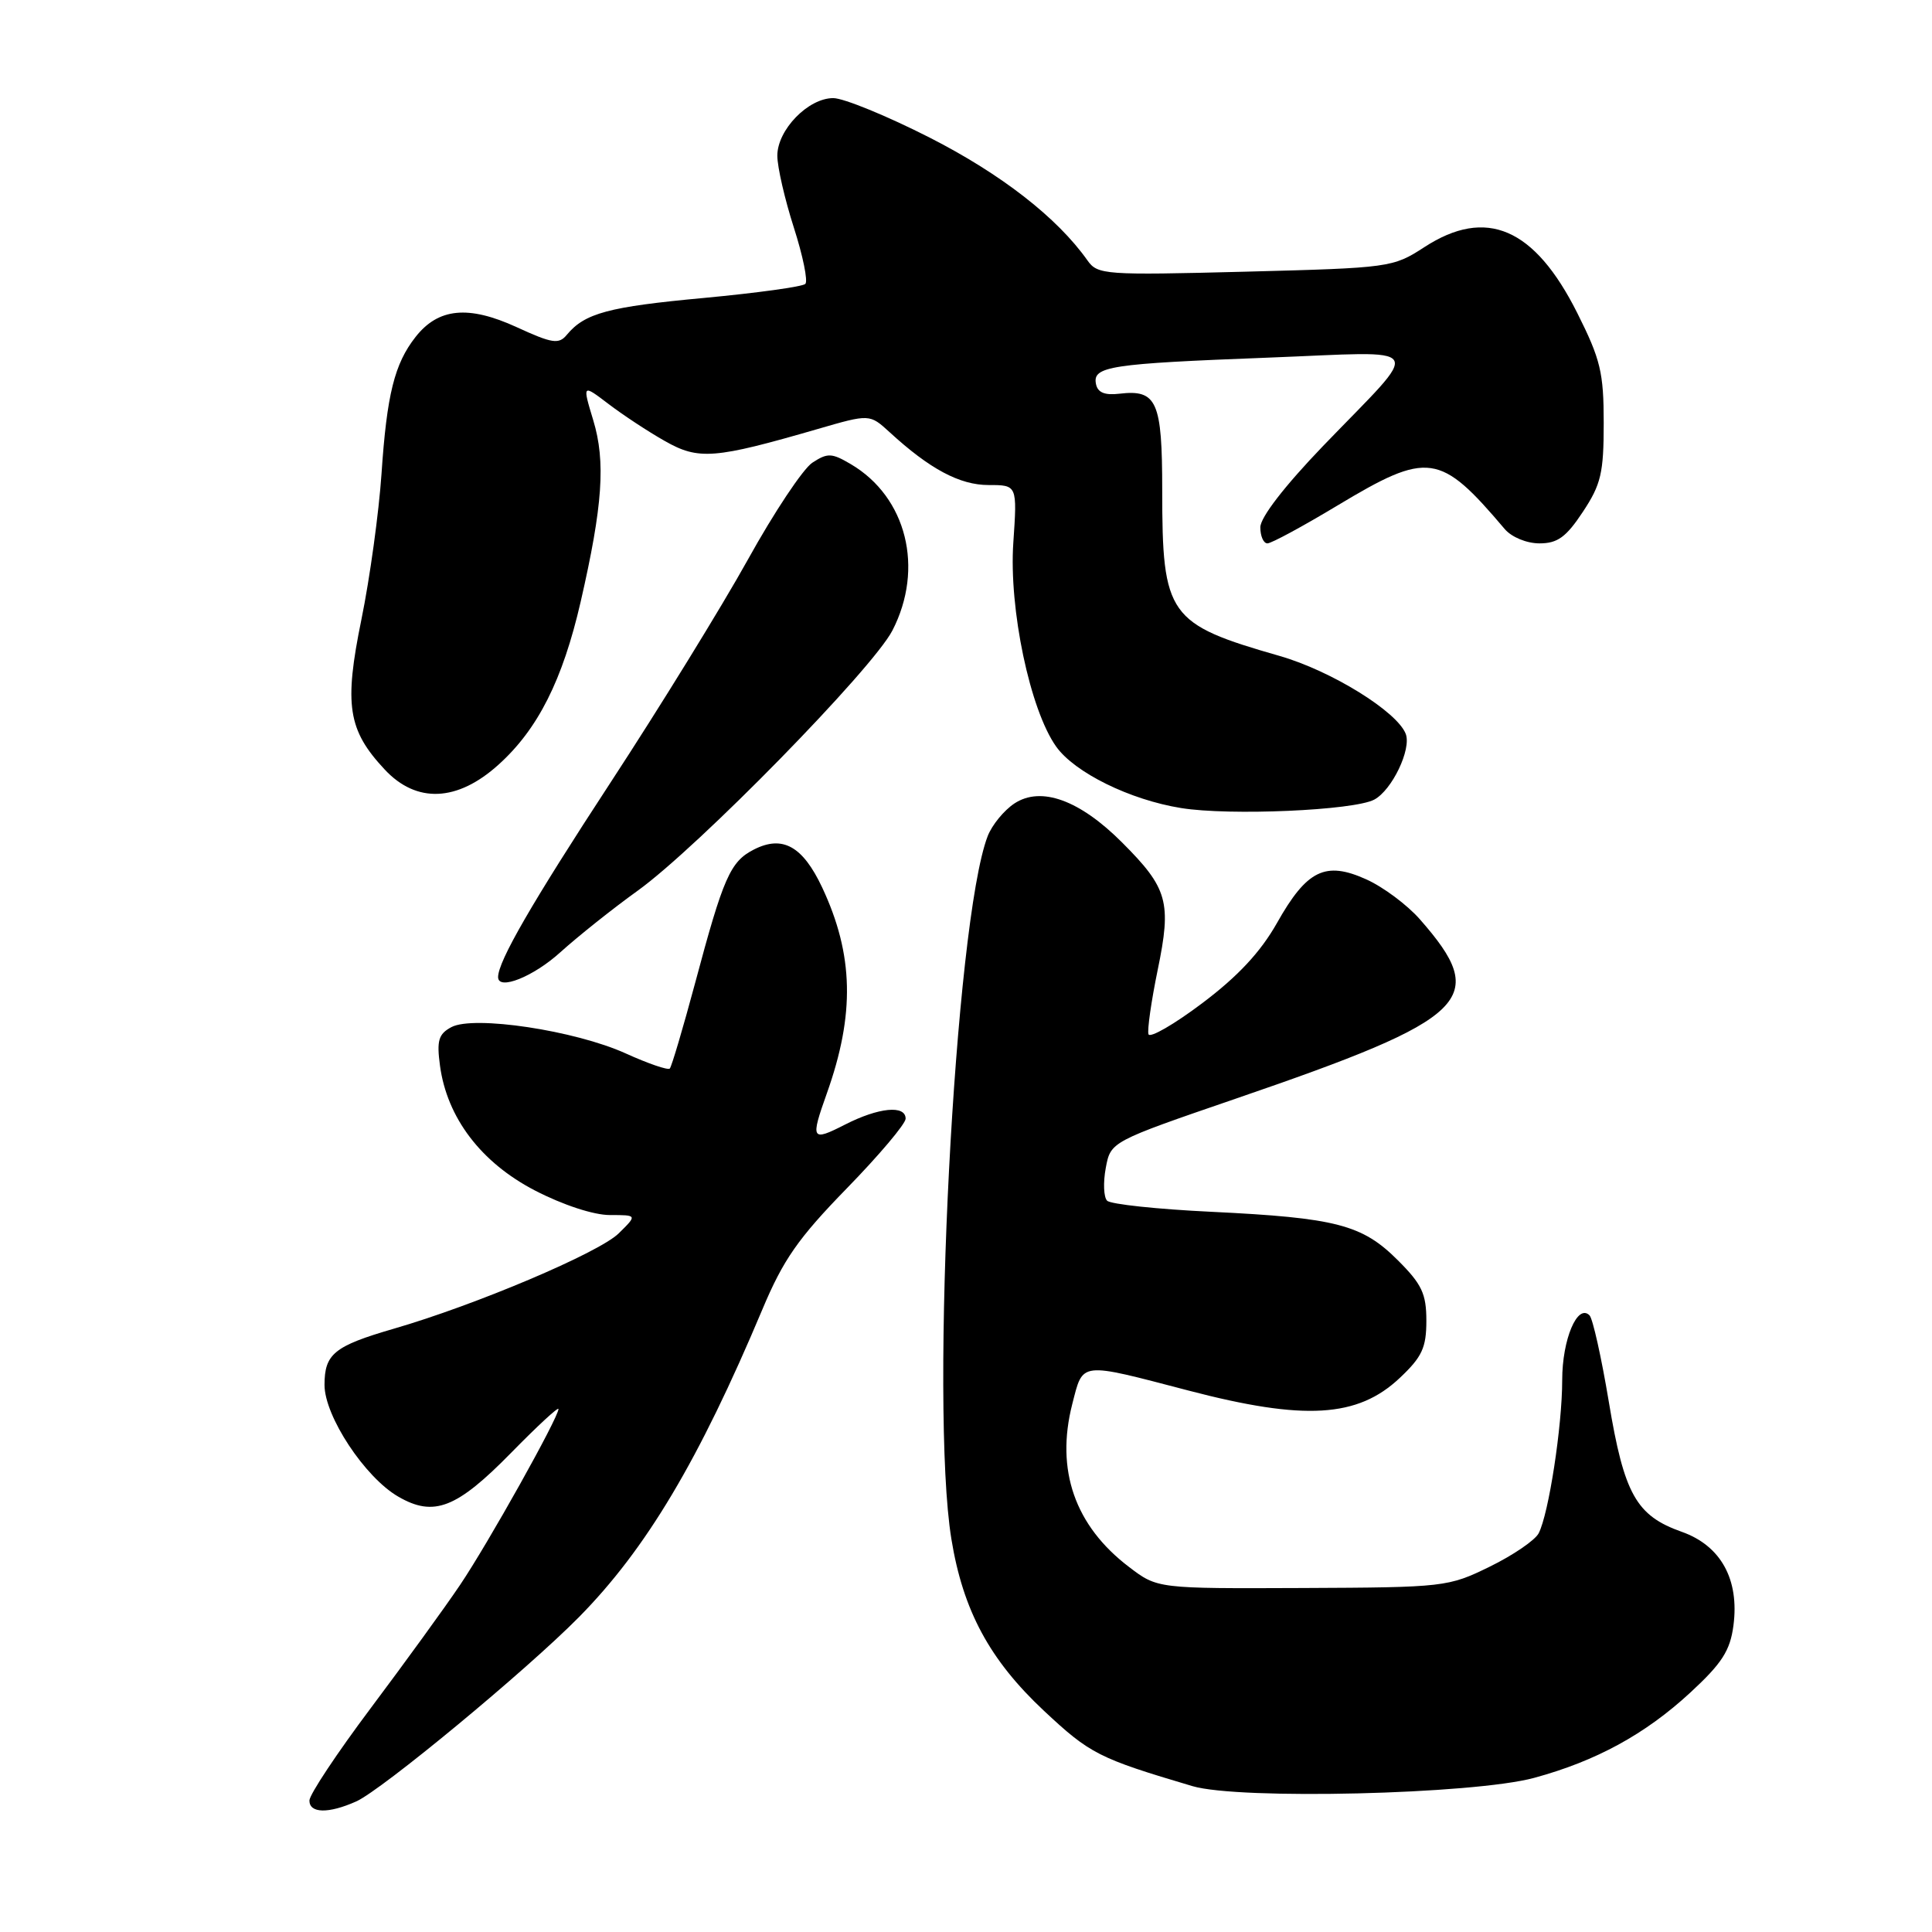 <?xml version="1.0" encoding="UTF-8" standalone="no"?>
<!DOCTYPE svg PUBLIC "-//W3C//DTD SVG 1.1//EN" "http://www.w3.org/Graphics/SVG/1.1/DTD/svg11.dtd" >
<svg xmlns="http://www.w3.org/2000/svg" xmlns:xlink="http://www.w3.org/1999/xlink" version="1.1" viewBox="0 0 256 256">
 <g >
 <path fill="currentColor"
d=" M 47.20 238.70 C 50.59 237.19 69.78 221.31 76.73 214.26 C 85.63 205.23 92.61 193.51 101.02 173.50 C 103.78 166.92 105.76 164.08 112.19 157.48 C 116.49 153.07 120.00 148.91 120.00 148.23 C 120.00 146.39 116.42 146.74 111.96 149.02 C 107.51 151.29 107.37 151.03 109.56 144.88 C 113.30 134.38 113.12 126.50 108.94 117.59 C 106.36 112.11 103.69 110.63 99.89 112.57 C 96.76 114.17 95.85 116.24 92.09 130.32 C 90.49 136.27 88.99 141.34 88.75 141.59 C 88.50 141.83 85.87 140.93 82.90 139.58 C 76.19 136.54 62.77 134.52 59.81 136.10 C 58.11 137.01 57.85 137.87 58.30 141.20 C 59.23 148.11 63.74 154.04 70.87 157.74 C 74.60 159.67 78.66 161.00 80.81 161.00 C 84.45 161.00 84.45 161.00 81.98 163.43 C 79.38 165.99 62.98 172.94 52.15 176.07 C 44.28 178.36 43.00 179.40 43.00 183.51 C 43.00 187.65 48.35 195.76 52.77 198.31 C 57.49 201.05 60.51 199.87 67.75 192.48 C 71.19 188.97 74.00 186.37 74.00 186.70 C 74.00 187.83 64.68 204.50 60.97 210.00 C 58.93 213.03 53.60 220.37 49.13 226.33 C 44.66 232.29 41.00 237.80 41.00 238.58 C 41.00 240.29 43.53 240.34 47.20 238.70 Z  M 203.27 235.58 C 211.49 233.35 217.99 229.80 223.96 224.29 C 228.17 220.40 229.25 218.73 229.69 215.39 C 230.49 209.28 228.02 204.80 222.83 202.97 C 216.81 200.84 215.21 197.99 213.18 185.77 C 212.20 179.88 211.05 174.72 210.62 174.29 C 209.02 172.69 207.00 177.48 207.00 182.86 C 207.00 188.98 205.21 200.61 203.88 203.17 C 203.40 204.09 200.49 206.08 197.40 207.59 C 191.90 210.28 191.42 210.34 172.58 210.42 C 153.36 210.50 153.36 210.50 149.60 207.63 C 142.42 202.17 139.85 194.78 142.08 186.05 C 143.54 180.38 142.91 180.45 157.50 184.26 C 172.84 188.27 179.90 187.85 185.47 182.59 C 188.43 179.80 189.00 178.58 189.00 175.01 C 189.00 171.43 188.41 170.17 185.21 166.98 C 180.50 162.27 177.05 161.37 160.52 160.57 C 153.38 160.23 147.17 159.57 146.70 159.10 C 146.24 158.64 146.16 156.69 146.52 154.76 C 147.17 151.27 147.17 151.27 163.80 145.56 C 194.92 134.88 197.45 132.41 188.13 121.80 C 186.46 119.90 183.27 117.52 181.04 116.52 C 175.62 114.07 173.16 115.27 169.19 122.33 C 167.02 126.16 164.02 129.38 159.30 132.93 C 155.57 135.74 152.36 137.59 152.18 137.04 C 152.00 136.49 152.55 132.66 153.40 128.52 C 155.26 119.53 154.75 117.70 148.68 111.63 C 143.06 106.00 137.94 104.15 134.42 106.46 C 133.04 107.37 131.44 109.32 130.87 110.80 C 126.51 122.14 123.19 186.26 126.06 203.91 C 127.60 213.40 131.13 219.95 138.34 226.70 C 144.45 232.41 145.56 232.98 158.00 236.67 C 164.20 238.51 195.23 237.76 203.27 235.58 Z  M 74.27 126.16 C 76.60 124.06 81.20 120.39 84.50 118.02 C 92.48 112.28 115.63 88.63 118.25 83.54 C 122.49 75.31 120.14 65.87 112.75 61.51 C 110.21 60.01 109.66 59.99 107.64 61.31 C 106.40 62.13 102.56 67.90 99.11 74.13 C 95.65 80.36 87.43 93.71 80.84 103.78 C 70.49 119.61 66.00 127.37 66.00 129.47 C 66.00 131.29 70.69 129.42 74.27 126.16 Z  M 182.10 105.95 C 184.45 104.69 187.04 99.28 186.27 97.25 C 185.13 94.28 176.39 88.88 169.57 86.92 C 154.77 82.68 154.00 81.60 154.00 64.97 C 154.00 53.16 153.30 51.58 148.32 52.17 C 146.37 52.40 145.44 52.01 145.22 50.87 C 144.76 48.54 147.06 48.19 168.00 47.39 C 189.49 46.57 188.66 45.23 175.29 59.12 C 170.20 64.42 167.00 68.56 167.00 69.87 C 167.00 71.04 167.42 72.00 167.94 72.00 C 168.46 72.00 172.62 69.75 177.19 67.00 C 189.26 59.75 190.79 59.96 199.39 70.11 C 200.31 71.18 202.29 72.00 203.99 72.00 C 206.38 72.00 207.52 71.18 209.74 67.82 C 212.15 64.18 212.50 62.67 212.50 56.05 C 212.50 49.36 212.08 47.62 209.00 41.48 C 203.33 30.18 196.93 27.42 188.73 32.75 C 184.57 35.45 184.18 35.50 165.00 36.00 C 146.34 36.48 145.44 36.41 144.09 34.50 C 140.08 28.83 132.67 23.07 123.20 18.24 C 117.54 15.36 111.78 13.00 110.41 13.00 C 107.08 13.00 103.00 17.21 103.00 20.63 C 103.00 22.13 103.99 26.42 105.19 30.16 C 106.39 33.90 107.08 37.26 106.71 37.62 C 106.34 37.99 100.30 38.82 93.27 39.48 C 80.64 40.65 77.49 41.49 75.11 44.36 C 74.05 45.65 73.18 45.52 68.44 43.34 C 62.06 40.42 58.08 40.81 55.07 44.64 C 52.27 48.20 51.26 52.25 50.55 62.81 C 50.20 67.93 49.01 76.60 47.89 82.08 C 45.57 93.42 46.09 96.74 50.97 101.96 C 55.19 106.49 60.61 106.25 66.07 101.31 C 71.28 96.61 74.55 90.12 76.94 79.74 C 79.86 67.02 80.27 61.16 78.61 55.69 C 77.16 50.89 77.16 50.89 80.62 53.52 C 82.52 54.97 85.88 57.19 88.10 58.44 C 92.57 60.98 94.65 60.82 108.37 56.84 C 115.23 54.85 115.23 54.85 117.87 57.26 C 123.19 62.15 127.17 64.27 130.99 64.27 C 134.79 64.27 134.79 64.27 134.27 71.91 C 133.67 80.67 136.48 94.06 139.95 98.93 C 142.40 102.37 149.72 105.98 156.50 107.07 C 162.91 108.11 179.41 107.39 182.10 105.95 Z "/>
</g>
</svg>
